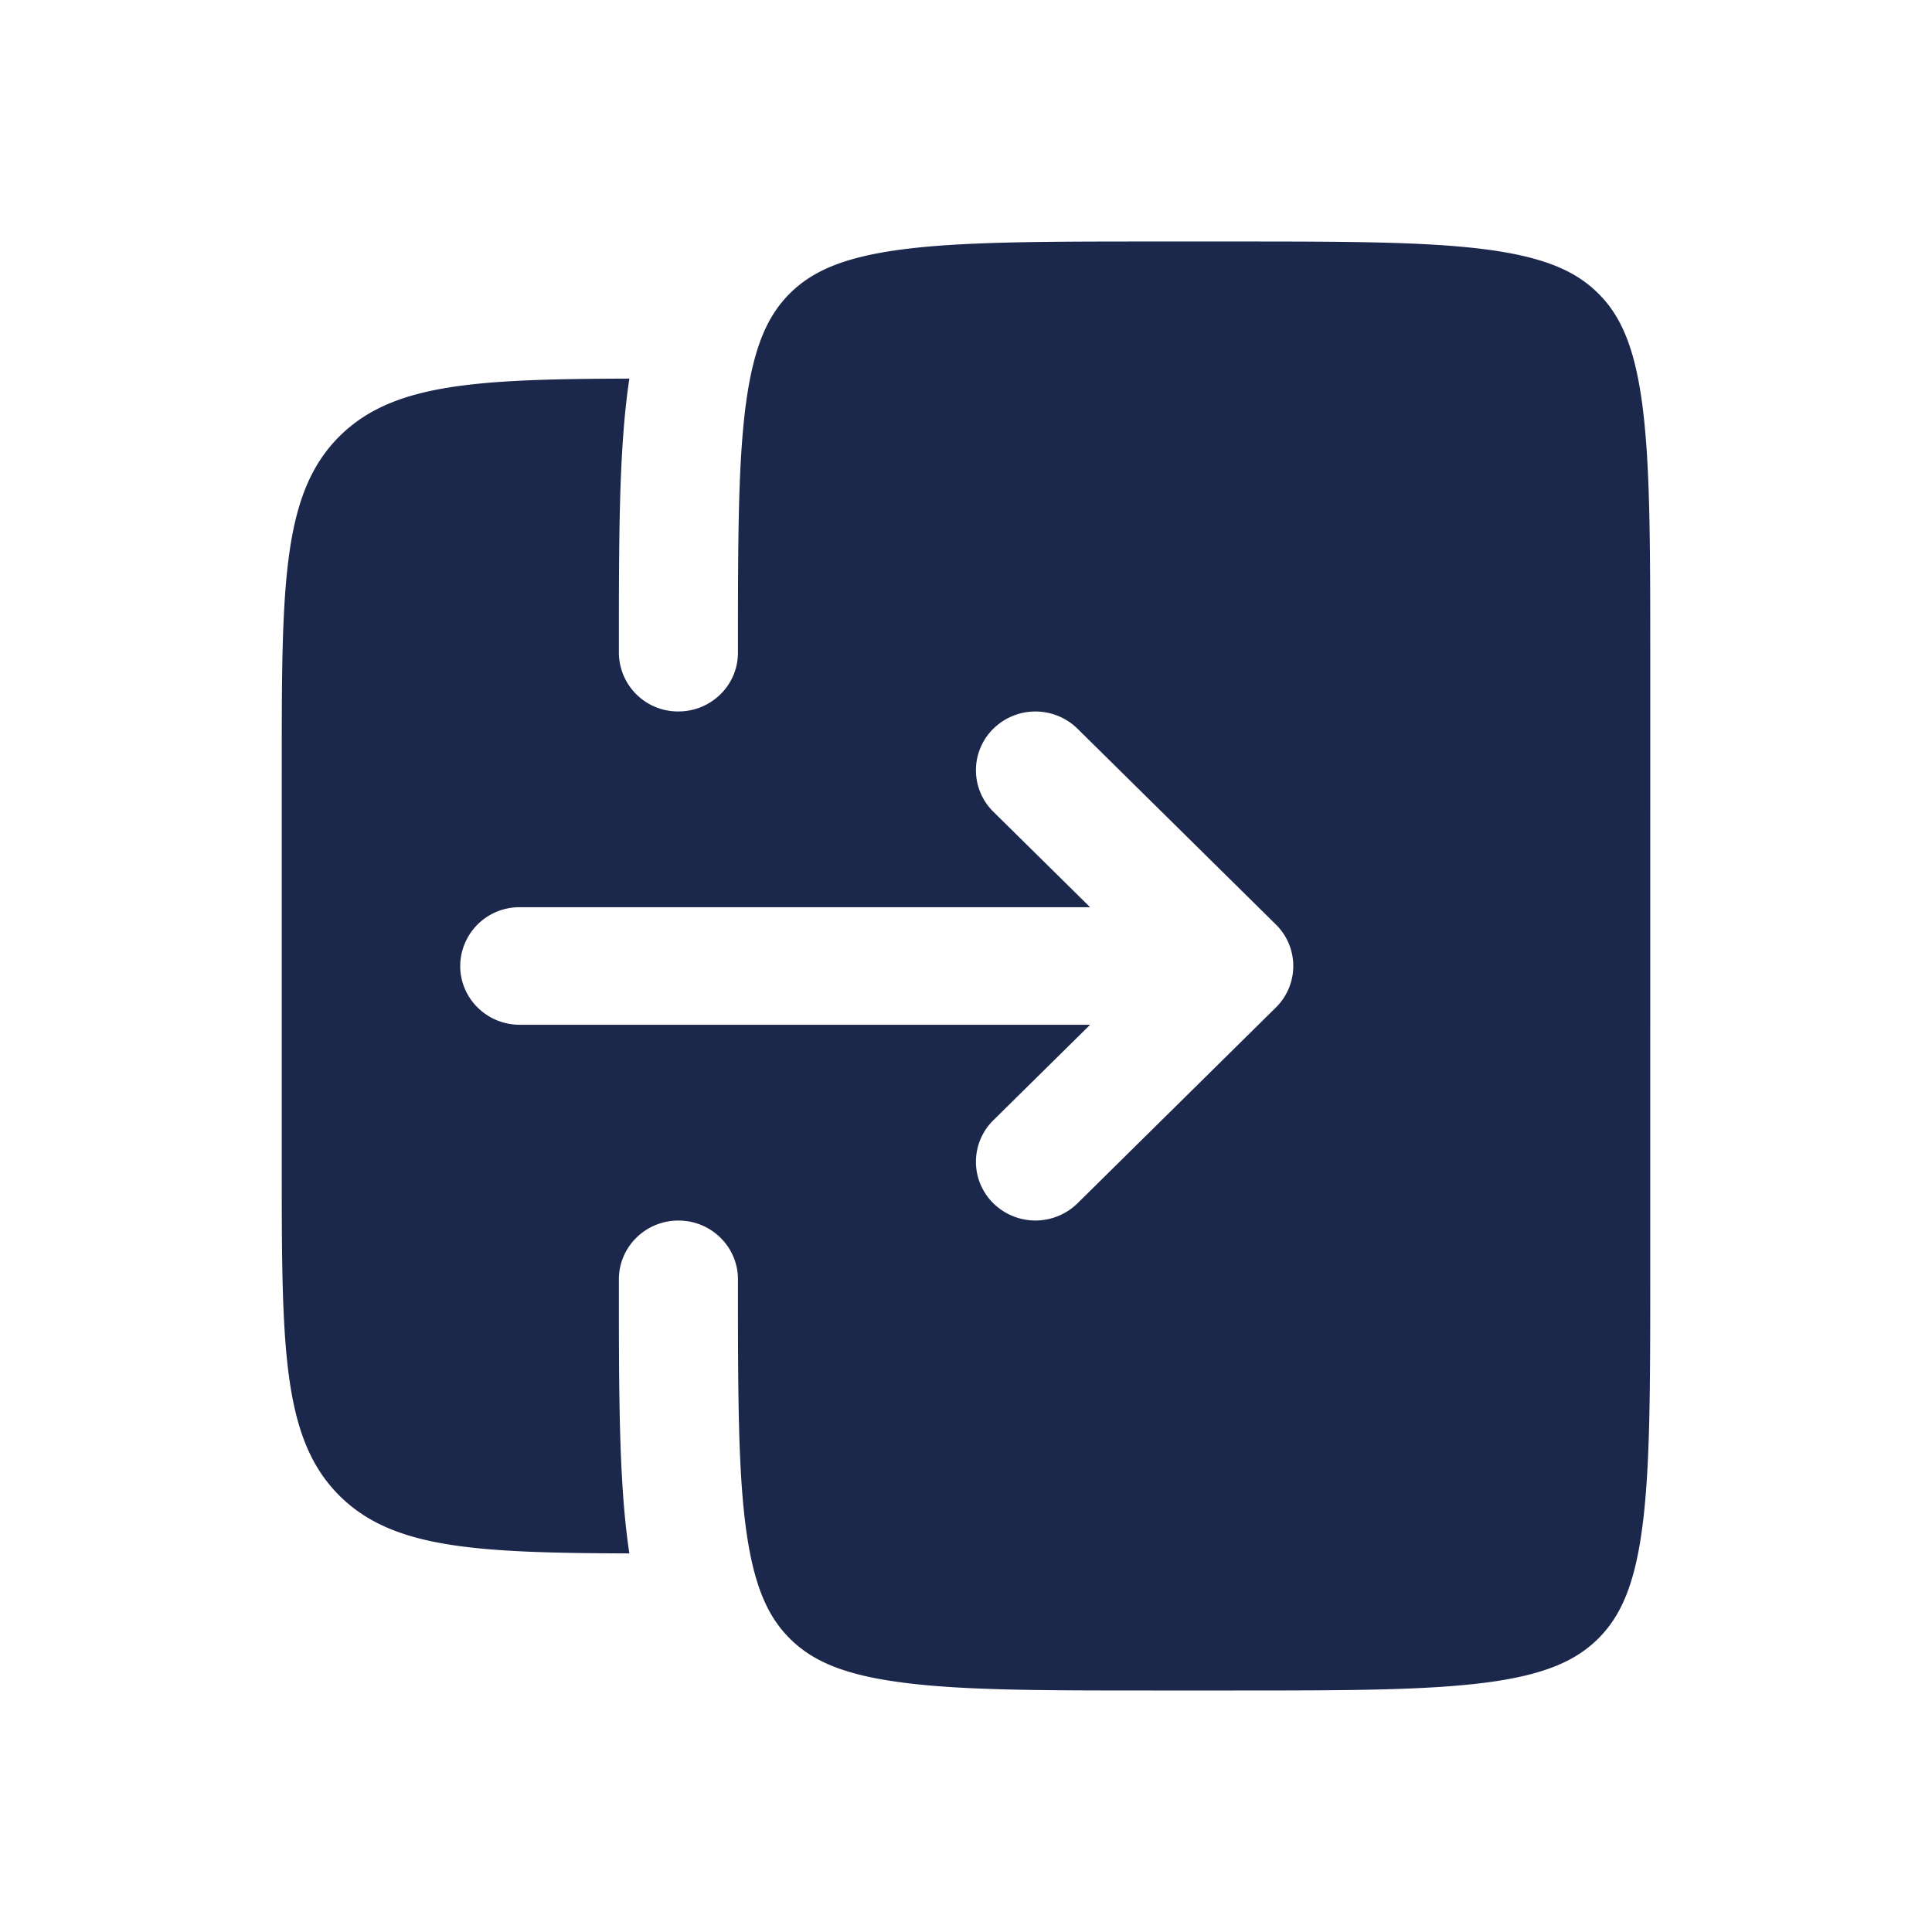 <svg xmlns="http://www.w3.org/2000/svg" width="24" height="24" fill="none">
  <path fill="#1C274C" fill-rule="evenodd" d="M3.5 9.568v4.864c0 2.294 0 3.44.722 4.153.655.647 1.674.706 3.596.712a7.656 7.656 0 0 1-.015-.105c-.115-.844-.115-1.916-.115-3.247v-.053c0-.403.331-.73.74-.73.408 0 .739.327.739.73 0 1.396.001 2.37.101 3.105.098.714.275 1.093.548 1.362.273.27.656.445 1.379.54.744.1 1.731.101 3.146.101h.985c1.415 0 2.401-.002 3.146-.1.723-.096 1.106-.272 1.378-.541.273-.27.451-.648.548-1.362.1-.734.102-1.709.102-3.105V8.108c0-1.397-.002-2.37-.102-3.106-.097-.713-.275-1.092-.547-1.36-.273-.27-.656-.446-1.38-.542-.744-.098-1.73-.1-3.145-.1h-.985c-1.415 0-2.402.002-3.146.1-.723.096-1.106.272-1.379.541-.273.27-.45.648-.548 1.362-.1.734-.101 1.708-.101 3.105 0 .403-.331.73-.74.73a.734.734 0 0 1-.739-.73v-.053c0-1.33 0-2.403.115-3.247l.015-.105c-1.922.006-2.94.065-3.596.712-.722.713-.722 1.86-.722 4.153Zm9.885 5.38 2.464-2.432a.723.723 0 0 0 0-1.032l-2.464-2.432a.746.746 0 0 0-1.045 0 .723.723 0 0 0 0 1.032l1.202 1.186H6.457a.734.734 0 0 0-.74.73c0 .403.331.73.74.73h7.085l-1.202 1.186a.723.723 0 0 0 0 1.032.746.746 0 0 0 1.045 0Z" clip-rule="evenodd"/>
</svg>
